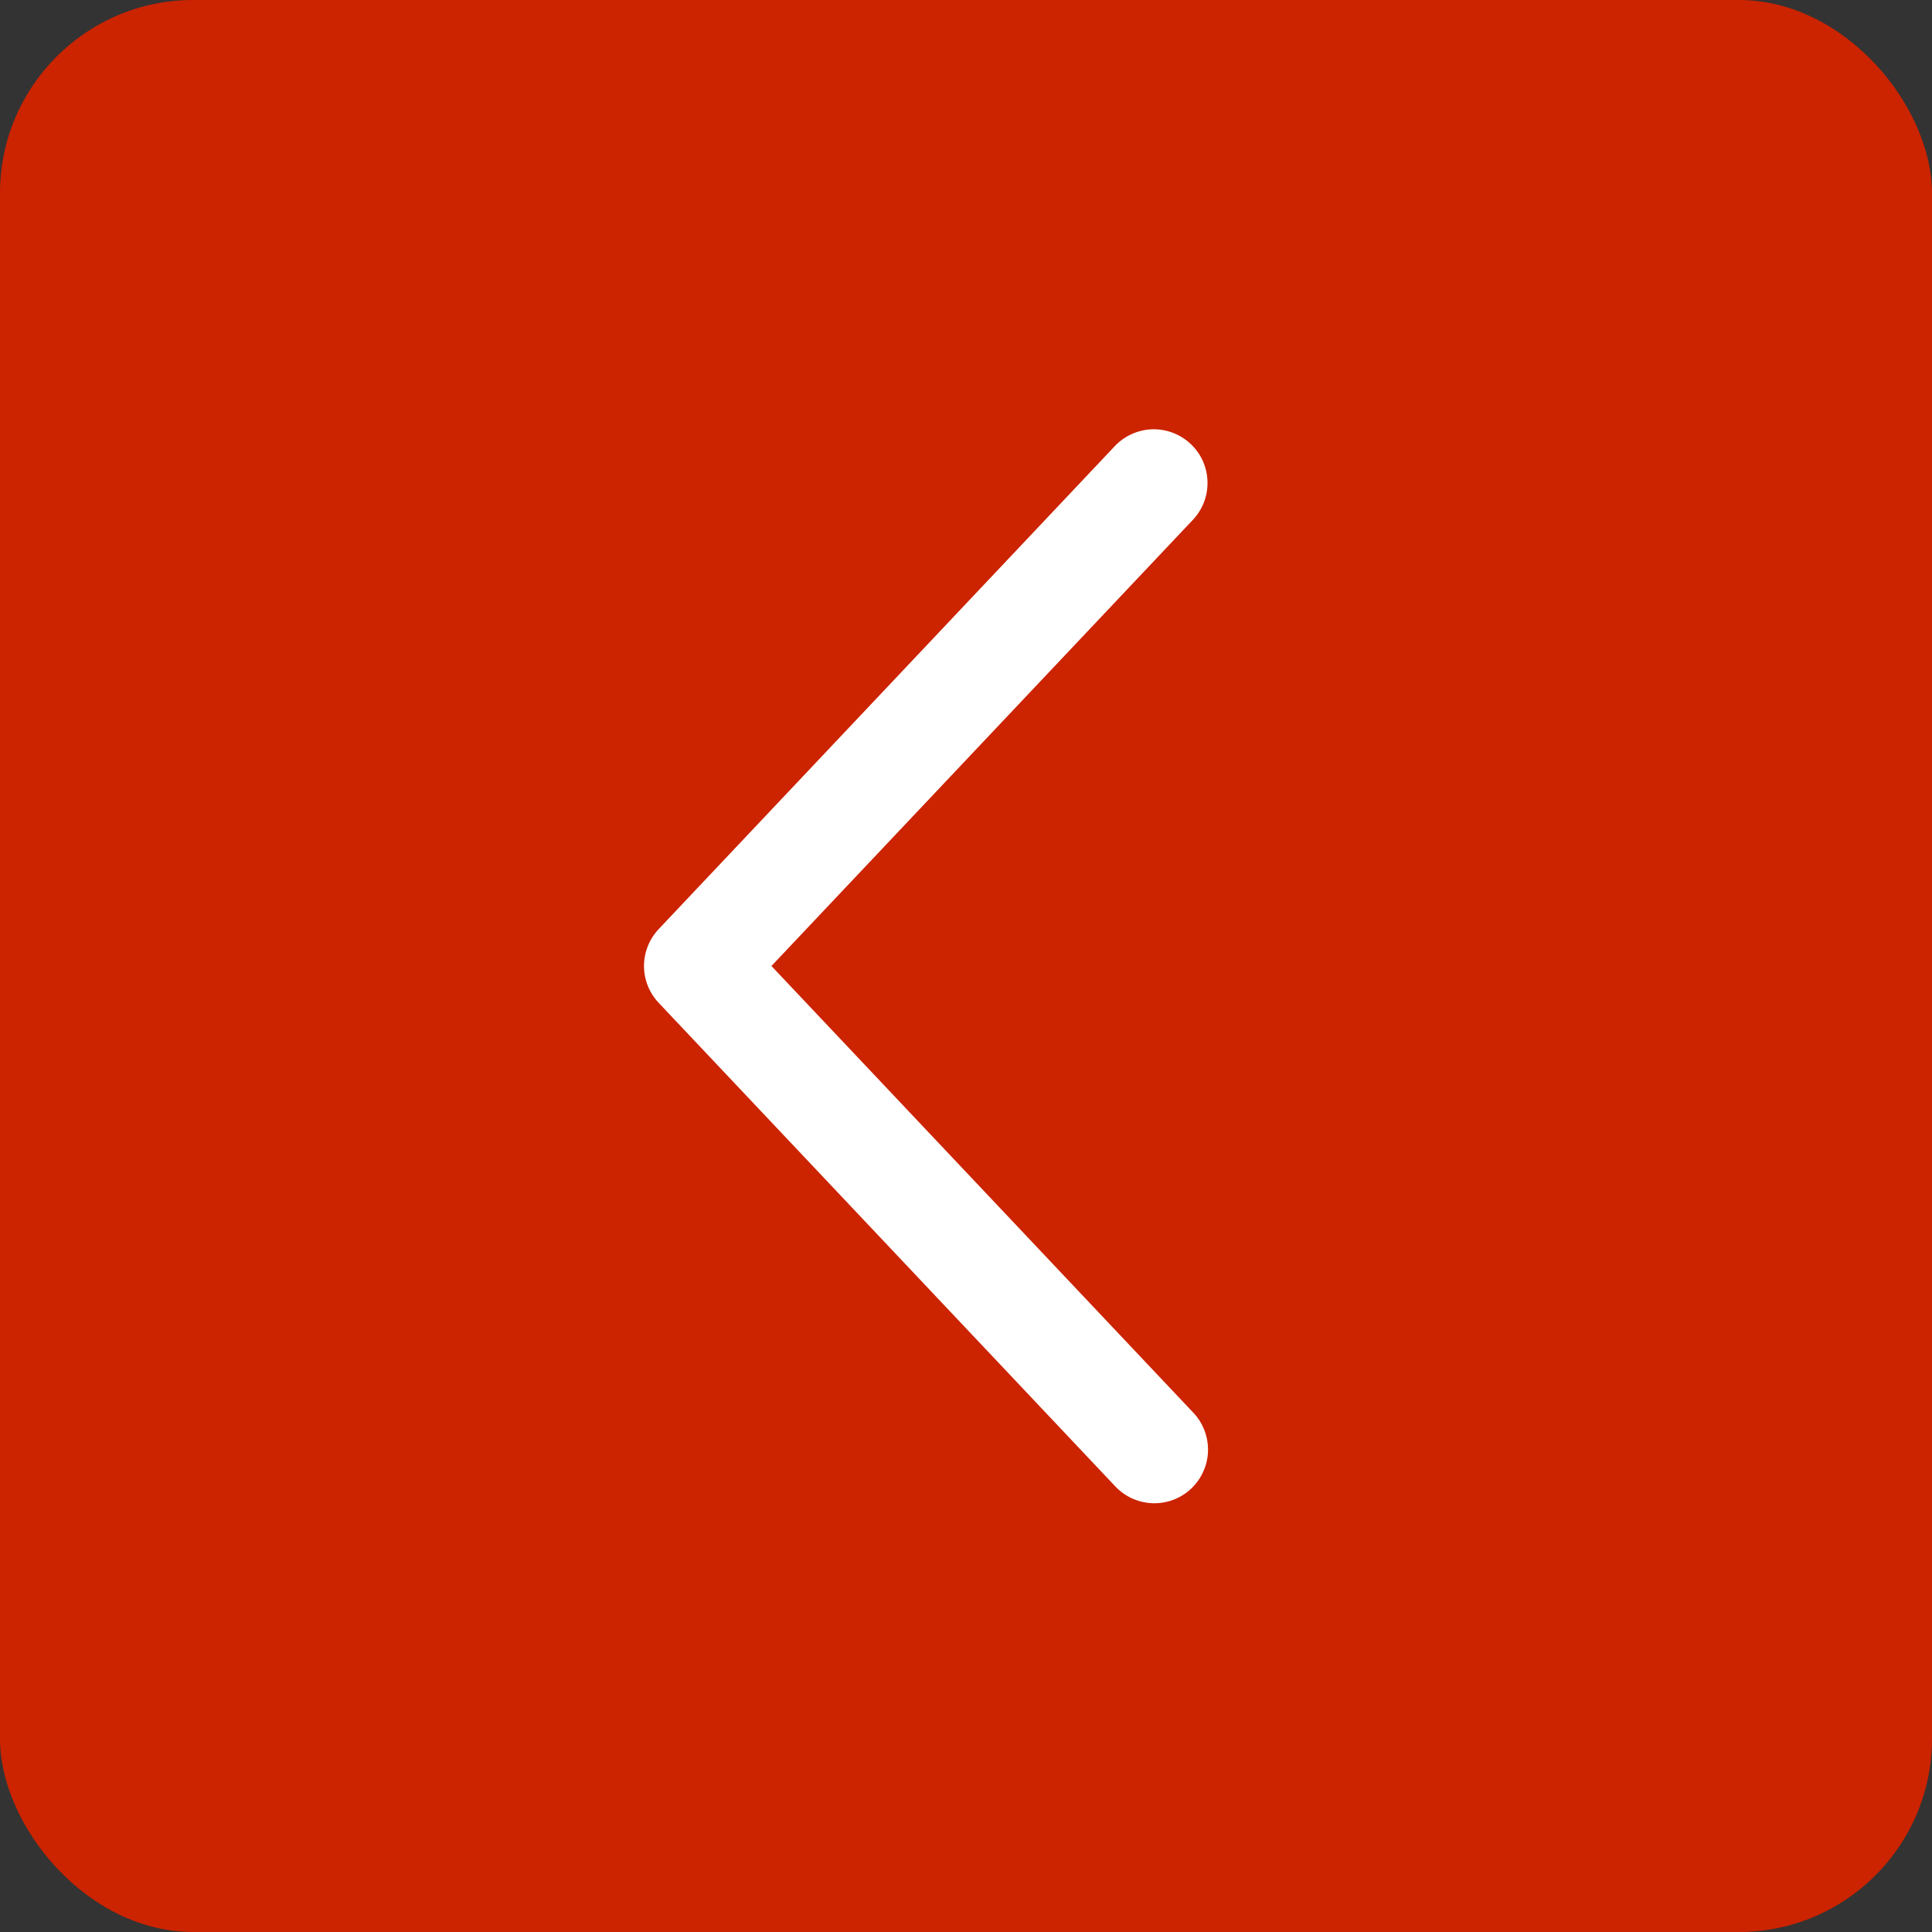 <svg width="30" height="30" viewBox="0 0 30 30" fill="none" xmlns="http://www.w3.org/2000/svg">
<rect x="0" y="0" width="30" height="30" fill="#333333" stroke="none"/>
<rect width="30" height="30" rx="3" fill="#CC2300"/>
<path d="M18.523 8.072C18.598 7.992 18.657 7.899 18.696 7.797C18.735 7.694 18.753 7.585 18.75 7.476C18.747 7.367 18.722 7.259 18.678 7.159C18.633 7.059 18.569 6.969 18.489 6.894C18.41 6.819 18.316 6.76 18.214 6.721C18.112 6.682 18.003 6.663 17.893 6.666C17.784 6.669 17.676 6.694 17.576 6.739C17.476 6.784 17.386 6.848 17.311 6.927L10.228 14.427C10.082 14.582 10 14.787 10 15C10 15.213 10.082 15.417 10.228 15.572L17.311 23.073C17.386 23.154 17.476 23.22 17.576 23.266C17.676 23.312 17.785 23.338 17.895 23.342C18.006 23.346 18.116 23.328 18.219 23.289C18.322 23.25 18.417 23.191 18.497 23.115C18.577 23.039 18.642 22.948 18.686 22.847C18.731 22.746 18.756 22.638 18.758 22.527C18.76 22.417 18.741 22.307 18.7 22.204C18.66 22.102 18.6 22.008 18.523 21.929L11.979 15L18.523 8.072Z" fill="white"/>
</svg>
